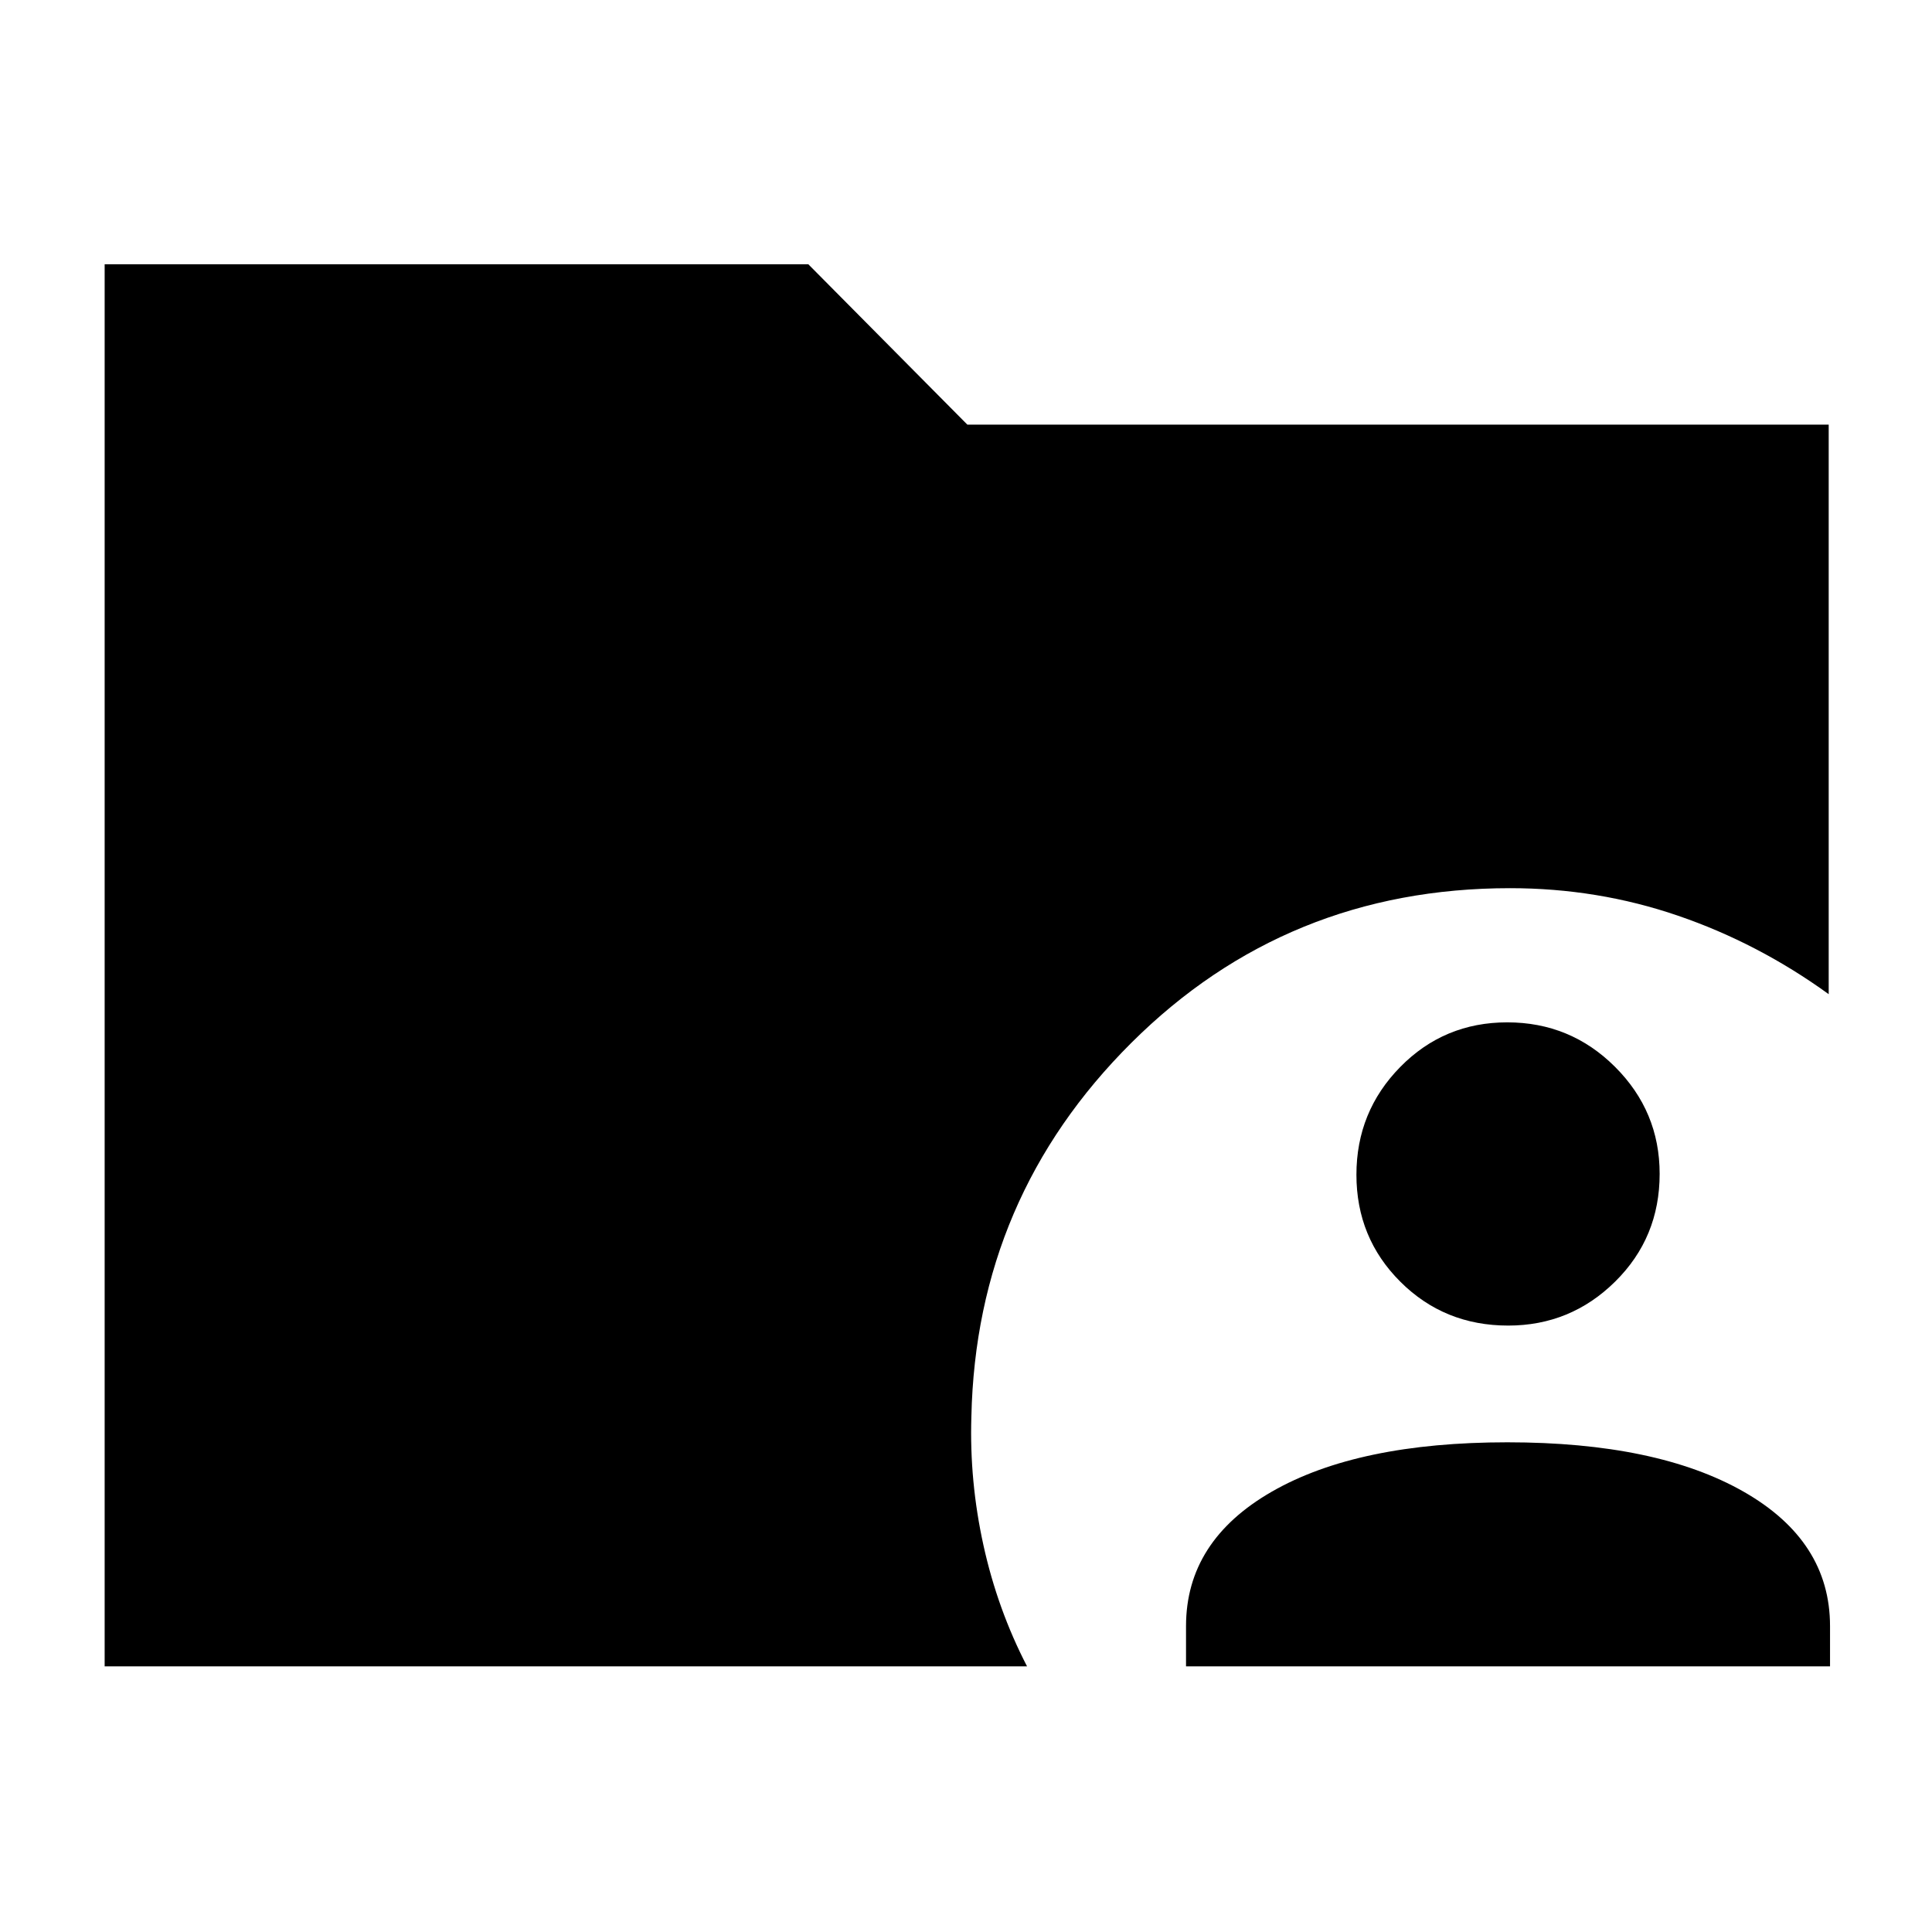 <svg xmlns="http://www.w3.org/2000/svg" height="40" viewBox="0 -960 960 960" width="40"><path d="M52-132v-696.67h349.67l79 79.67h428v283q-35-25.33-74.9-39-39.9-13.67-83.44-13.67-111 0-188.16 76.84Q485-365 482.67-256q-1 32 6 63.83 7 31.84 21.66 60.17H52Zm537.33 0v-20q0-42.33 42.67-66.83t117-24.5q74.33 0 117.33 24.5t43 66.83v20h-320Zm160.06-169.33q-31.72 0-53.56-21.78Q674-344.89 674-376.28t21.78-53.55Q717.56-452 748.95-452q31.38 0 53.55 22.11 22.17 22.12 22.17 53.17 0 31.72-22.12 53.55-22.11 21.84-53.16 21.84Z"/></svg>